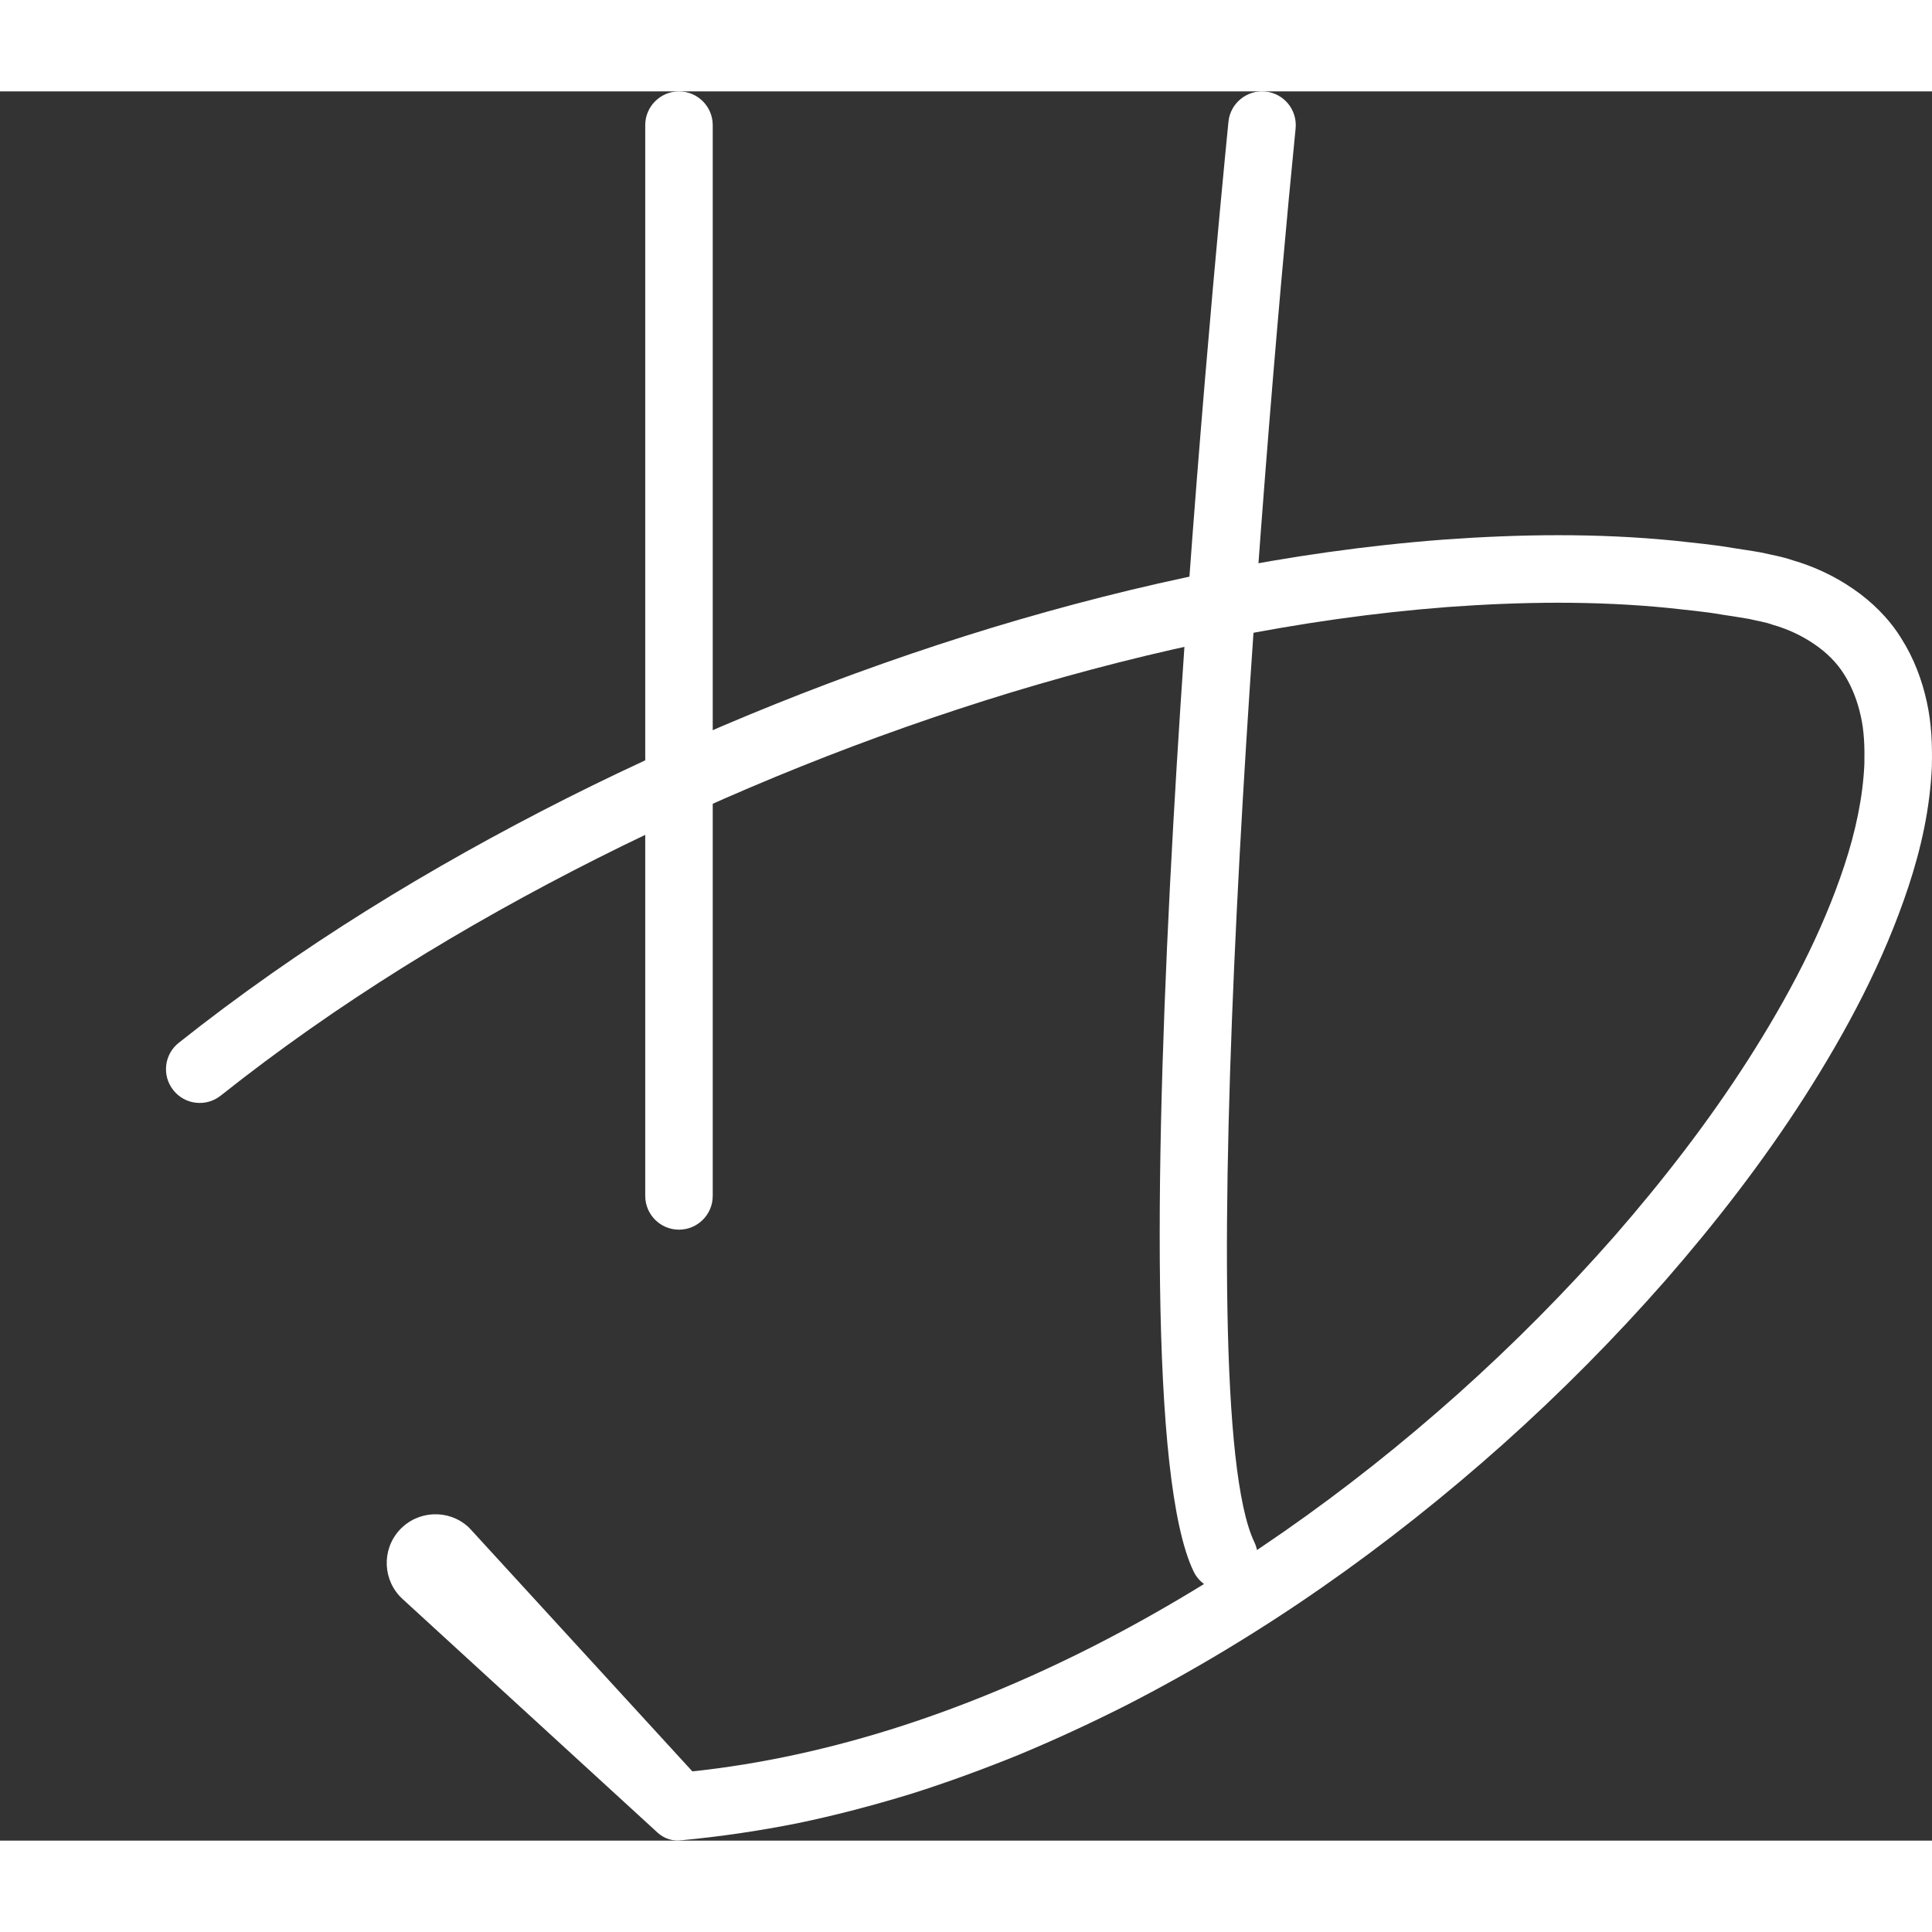 <svg version="1.1" id="logo" xmlns="http://www.w3.org/2000/svg" xmlns:xlink="http://www.w3.org/1999/xlink" x="0px" y="0px"
	 width="37px" height="37px" viewBox="0 0 286.25 259.17" enable-background="new 0 0 286.25 259.17" xml:space="preserve">
<rect x="0" y="0" width="286.25" height="259.17" fill="#333333" stroke="none"/>
<g>
	<path fill="#FFFFFF" d="M100.6,168.65c-2.76,0-5-2.24-5-5V5c0-2.76,2.24-5,5-5s5,2.24,5,5v158.65
		C105.6,166.41,103.36,168.65,100.6,168.65z"/>
</g>
<g>
	<path fill="#FFFFFF" d="M181.35,222.12c-1.86,0-3.65-1.05-4.51-2.84c-13.05-27.22,3.27-195.66,5.17-214.78
		c0.27-2.75,2.74-4.75,5.47-4.48c2.75,0.27,4.75,2.72,4.48,5.47c-5.1,51.18-16.13,188.57-6.11,209.46c1.19,2.49,0.14,5.48-2.35,6.67
		C182.81,221.96,182.07,222.12,181.35,222.12z"/>
</g>
<g>
	<path fill="#FFFFFF" d="M69.83,213.16l34.3,37.44l-3.97-1.45l0,0c21.51-1.91,42.51-8.95,61.95-18.84
		c19.47-9.94,37.55-22.73,53.92-37.34c8.19-7.32,15.93-15.13,23.17-23.36c7.2-8.26,13.92-16.94,19.79-26.11
		c5.85-9.15,10.98-18.8,14.28-28.82c1.65-5,2.75-10.1,2.96-15.04c0.05-2.45-0.02-4.88-0.54-7.11c-0.49-2.23-1.29-4.29-2.42-6.09
		c-1.11-1.81-2.64-3.3-4.44-4.53c-1.8-1.23-3.87-2.23-6.17-2.88c-1.1-0.41-2.34-0.58-3.52-0.87c-1.28-0.23-2.65-0.42-3.97-0.63
		c-2.65-0.47-5.36-0.69-8.05-1c-10.78-1.07-21.74-0.93-32.64-0.13c-21.83,1.67-43.51,6.25-64.61,12.63
		c-21.1,6.43-41.67,14.7-61.38,24.61c-19.69,9.93-38.6,21.5-55.76,35.13l-0.03,0.02c-2.16,1.72-5.31,1.36-7.02-0.81
		c-1.72-2.16-1.36-5.31,0.81-7.02l0,0c17.87-14.19,37.31-26.05,57.52-36.25c20.23-10.17,41.29-18.64,62.97-25.25
		c21.67-6.56,44-11.3,66.77-13.04c11.38-0.83,22.87-0.99,34.34,0.15c2.87,0.33,5.74,0.57,8.59,1.07c1.44,0.23,2.84,0.42,4.31,0.69
		c1.54,0.36,3.08,0.6,4.61,1.14c3.07,0.88,6.13,2.29,8.93,4.21c2.8,1.91,5.36,4.42,7.18,7.38c1.86,2.93,3.07,6.17,3.77,9.39
		c0.72,3.24,0.82,6.44,0.75,9.56c-0.27,6.24-1.6,12.15-3.45,17.76c-3.71,11.23-9.2,21.46-15.37,31.13
		c-6.19,9.67-13.2,18.71-20.68,27.29c-7.52,8.56-15.54,16.65-24.02,24.23c-16.97,15.14-35.69,28.4-56.05,38.8
		c-5.1,2.57-10.3,4.98-15.58,7.18c-5.31,2.16-10.69,4.14-16.18,5.87c-5.5,1.68-11.07,3.15-16.71,4.32
		c-5.66,1.13-11.38,1.98-17.14,2.52l0,0c-1.35,0.2-2.64-0.24-3.58-1.08l-0.39-0.36l-37.44-34.3c-2.94-2.7-3.14-7.27-0.45-10.21
		c2.7-2.94,7.27-3.14,10.21-0.45C69.54,212.86,69.69,213.01,69.83,213.16z"/>
</g>
<g>
	<path fill="none" stroke="#FFFFFF" stroke-width="15" stroke-linecap="round" stroke-linejoin="round" stroke-miterlimit="10" d="
		M0,122.4"/>
</g>
</svg>